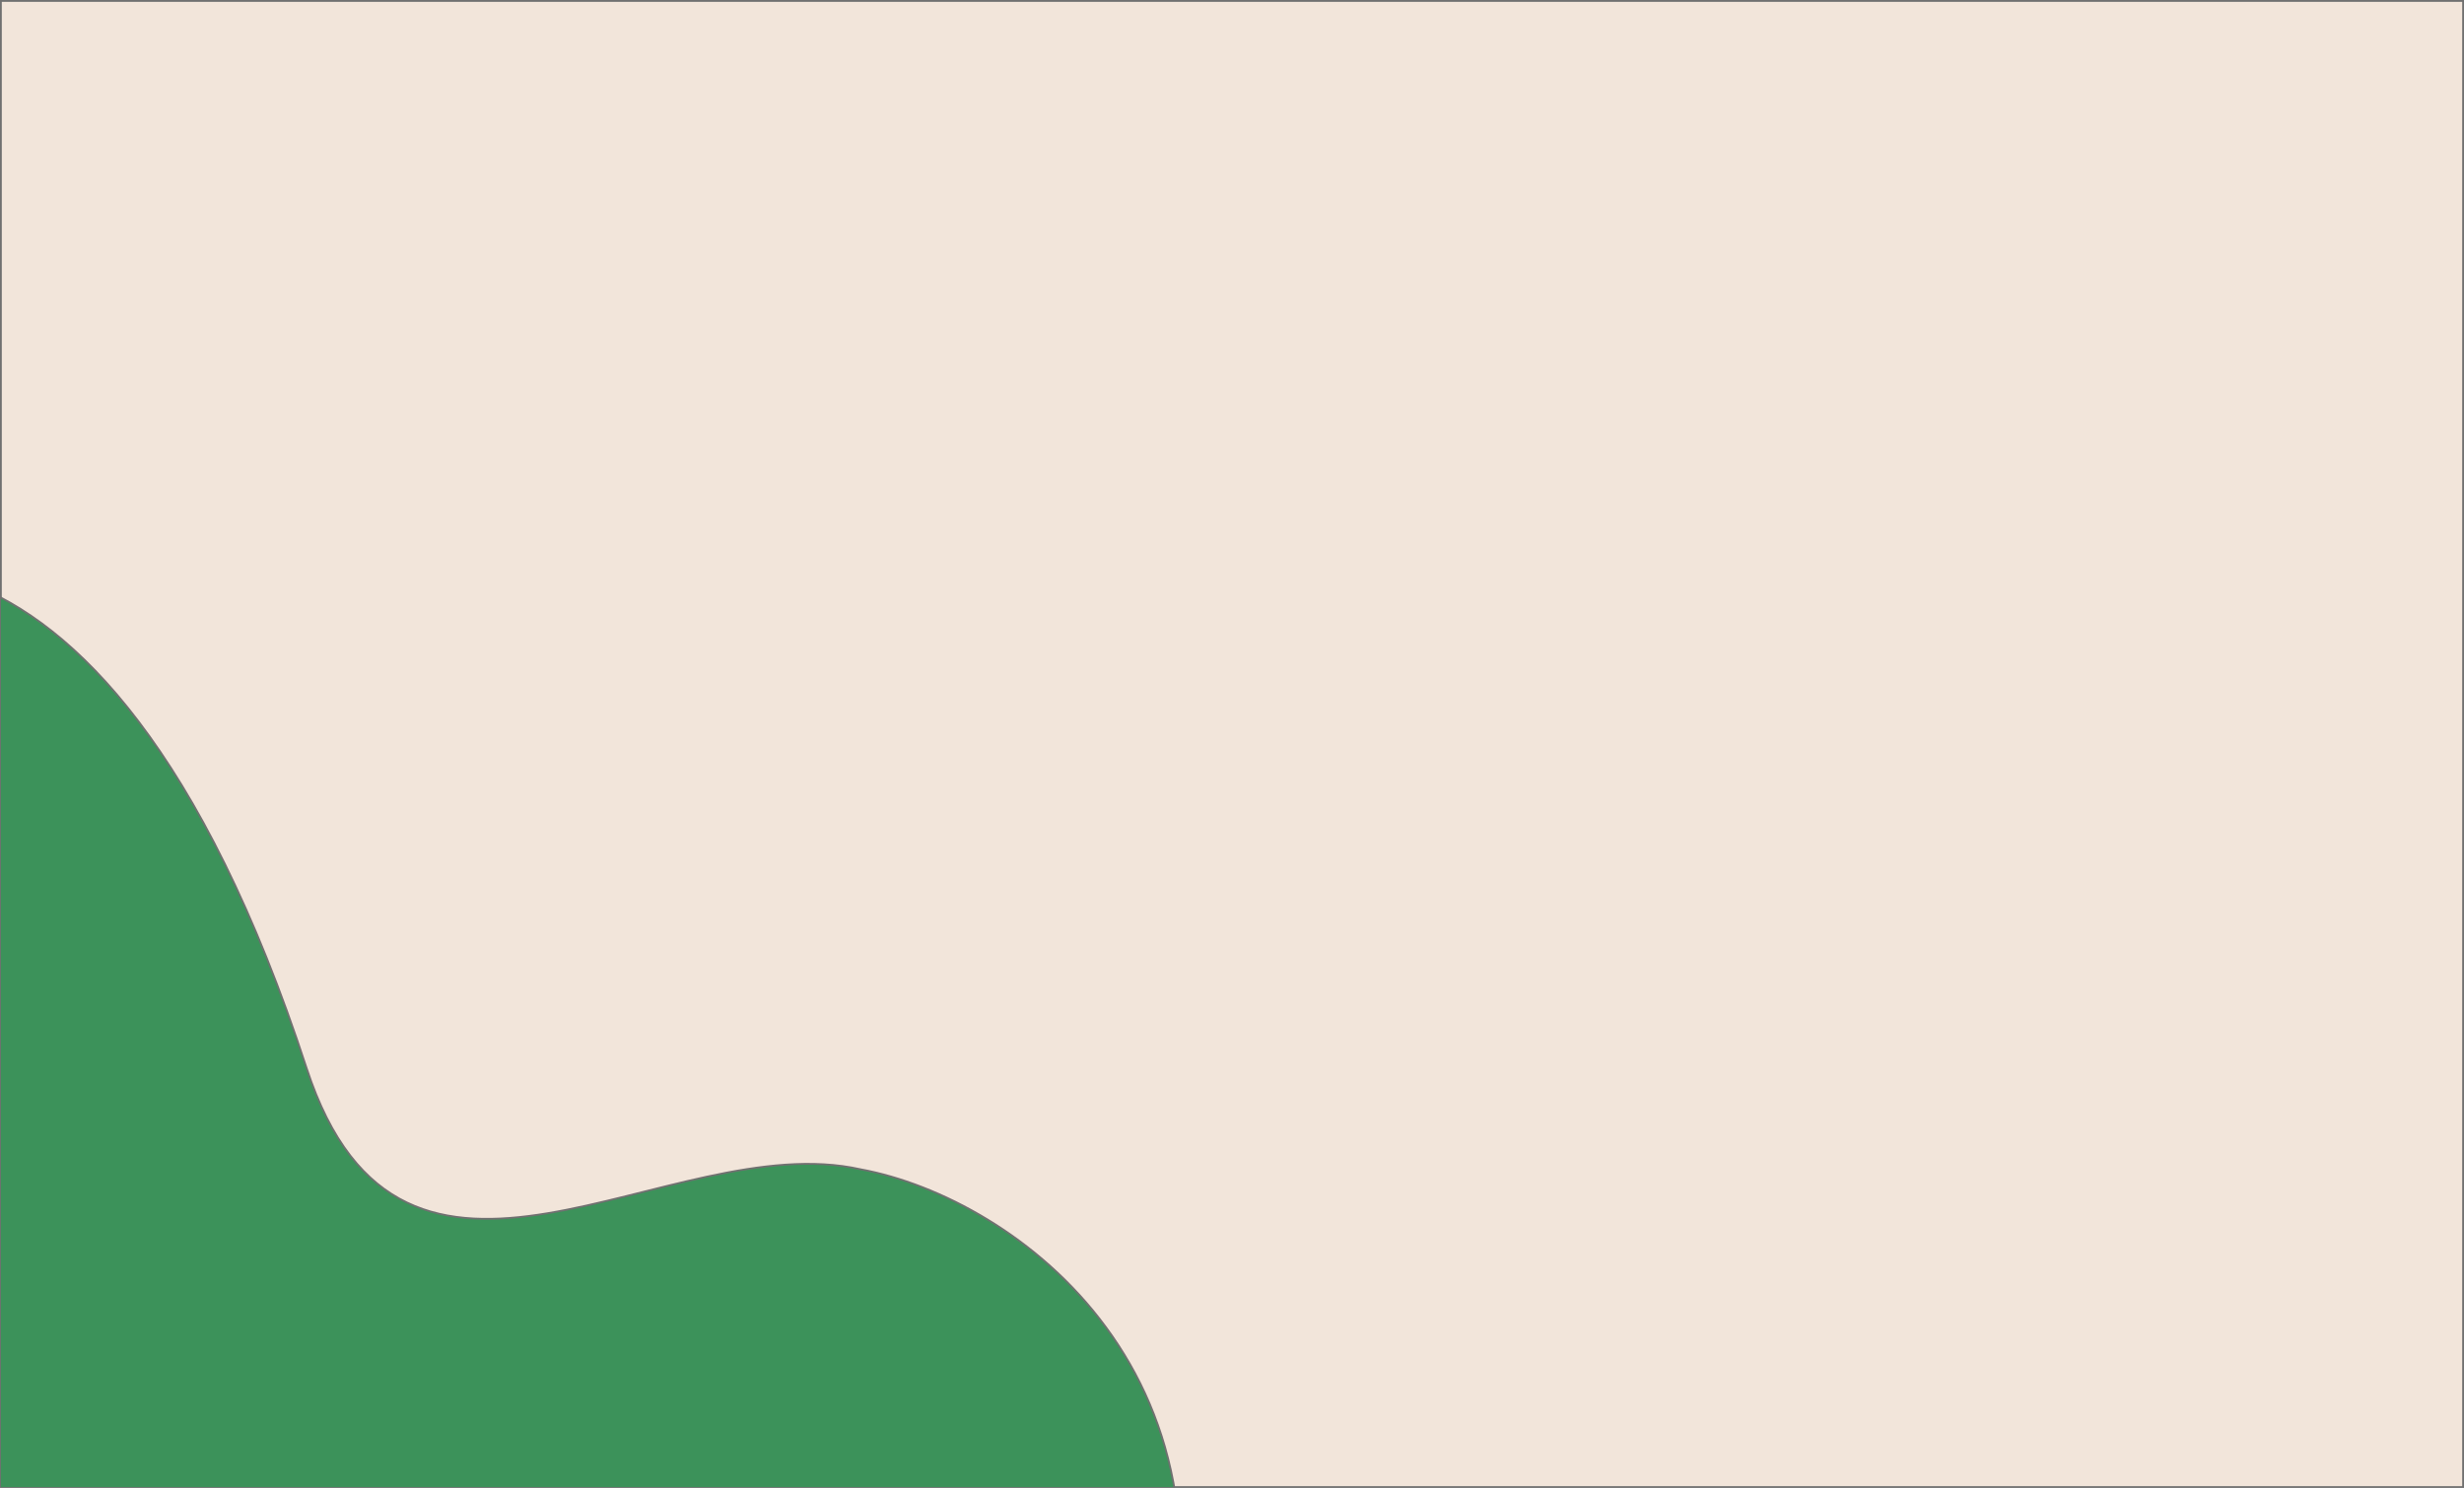 <svg xmlns="http://www.w3.org/2000/svg" xmlns:xlink="http://www.w3.org/1999/xlink" width="1363.667" height="823.627" viewBox="0 0 1363.667 823.627"><defs><clipPath id="a"><rect width="1362.667" height="822.627" transform="translate(530.004 1519.832)" fill="#f2e5da" stroke="#707070" stroke-width="1"/></clipPath><linearGradient id="b" x1="3.597" y1="0.5" x2="4.597" y2="0.5" gradientUnits="objectBoundingBox"><stop offset="0" stop-color="#3c925a"/><stop offset="0.121" stop-color="#5b9e5e"/><stop offset="0.259" stop-color="#78a962"/><stop offset="0.407" stop-color="#8eb265"/><stop offset="0.567" stop-color="#9eb868"/><stop offset="0.749" stop-color="#a8bb69"/><stop offset="1" stop-color="#abbd6a"/></linearGradient></defs><g transform="translate(-529.504 -1519.332)"><rect width="1362.667" height="822.627" transform="translate(530.004 1519.832)" fill="#f2e5da" stroke="#707070" stroke-width="1"/><g clip-path="url(#a)"><path d="M404.278,1866.9c11.665-38.627,179.97-107.891,294.952,243.739,53.415,163.345,199.964,31.969,306.611,55.942,86.653,15.987,221.628,115.881,162.442,305.361h-764Z" stroke="#707070" stroke-width="1" fill="url(#b)"/></g></g></svg>